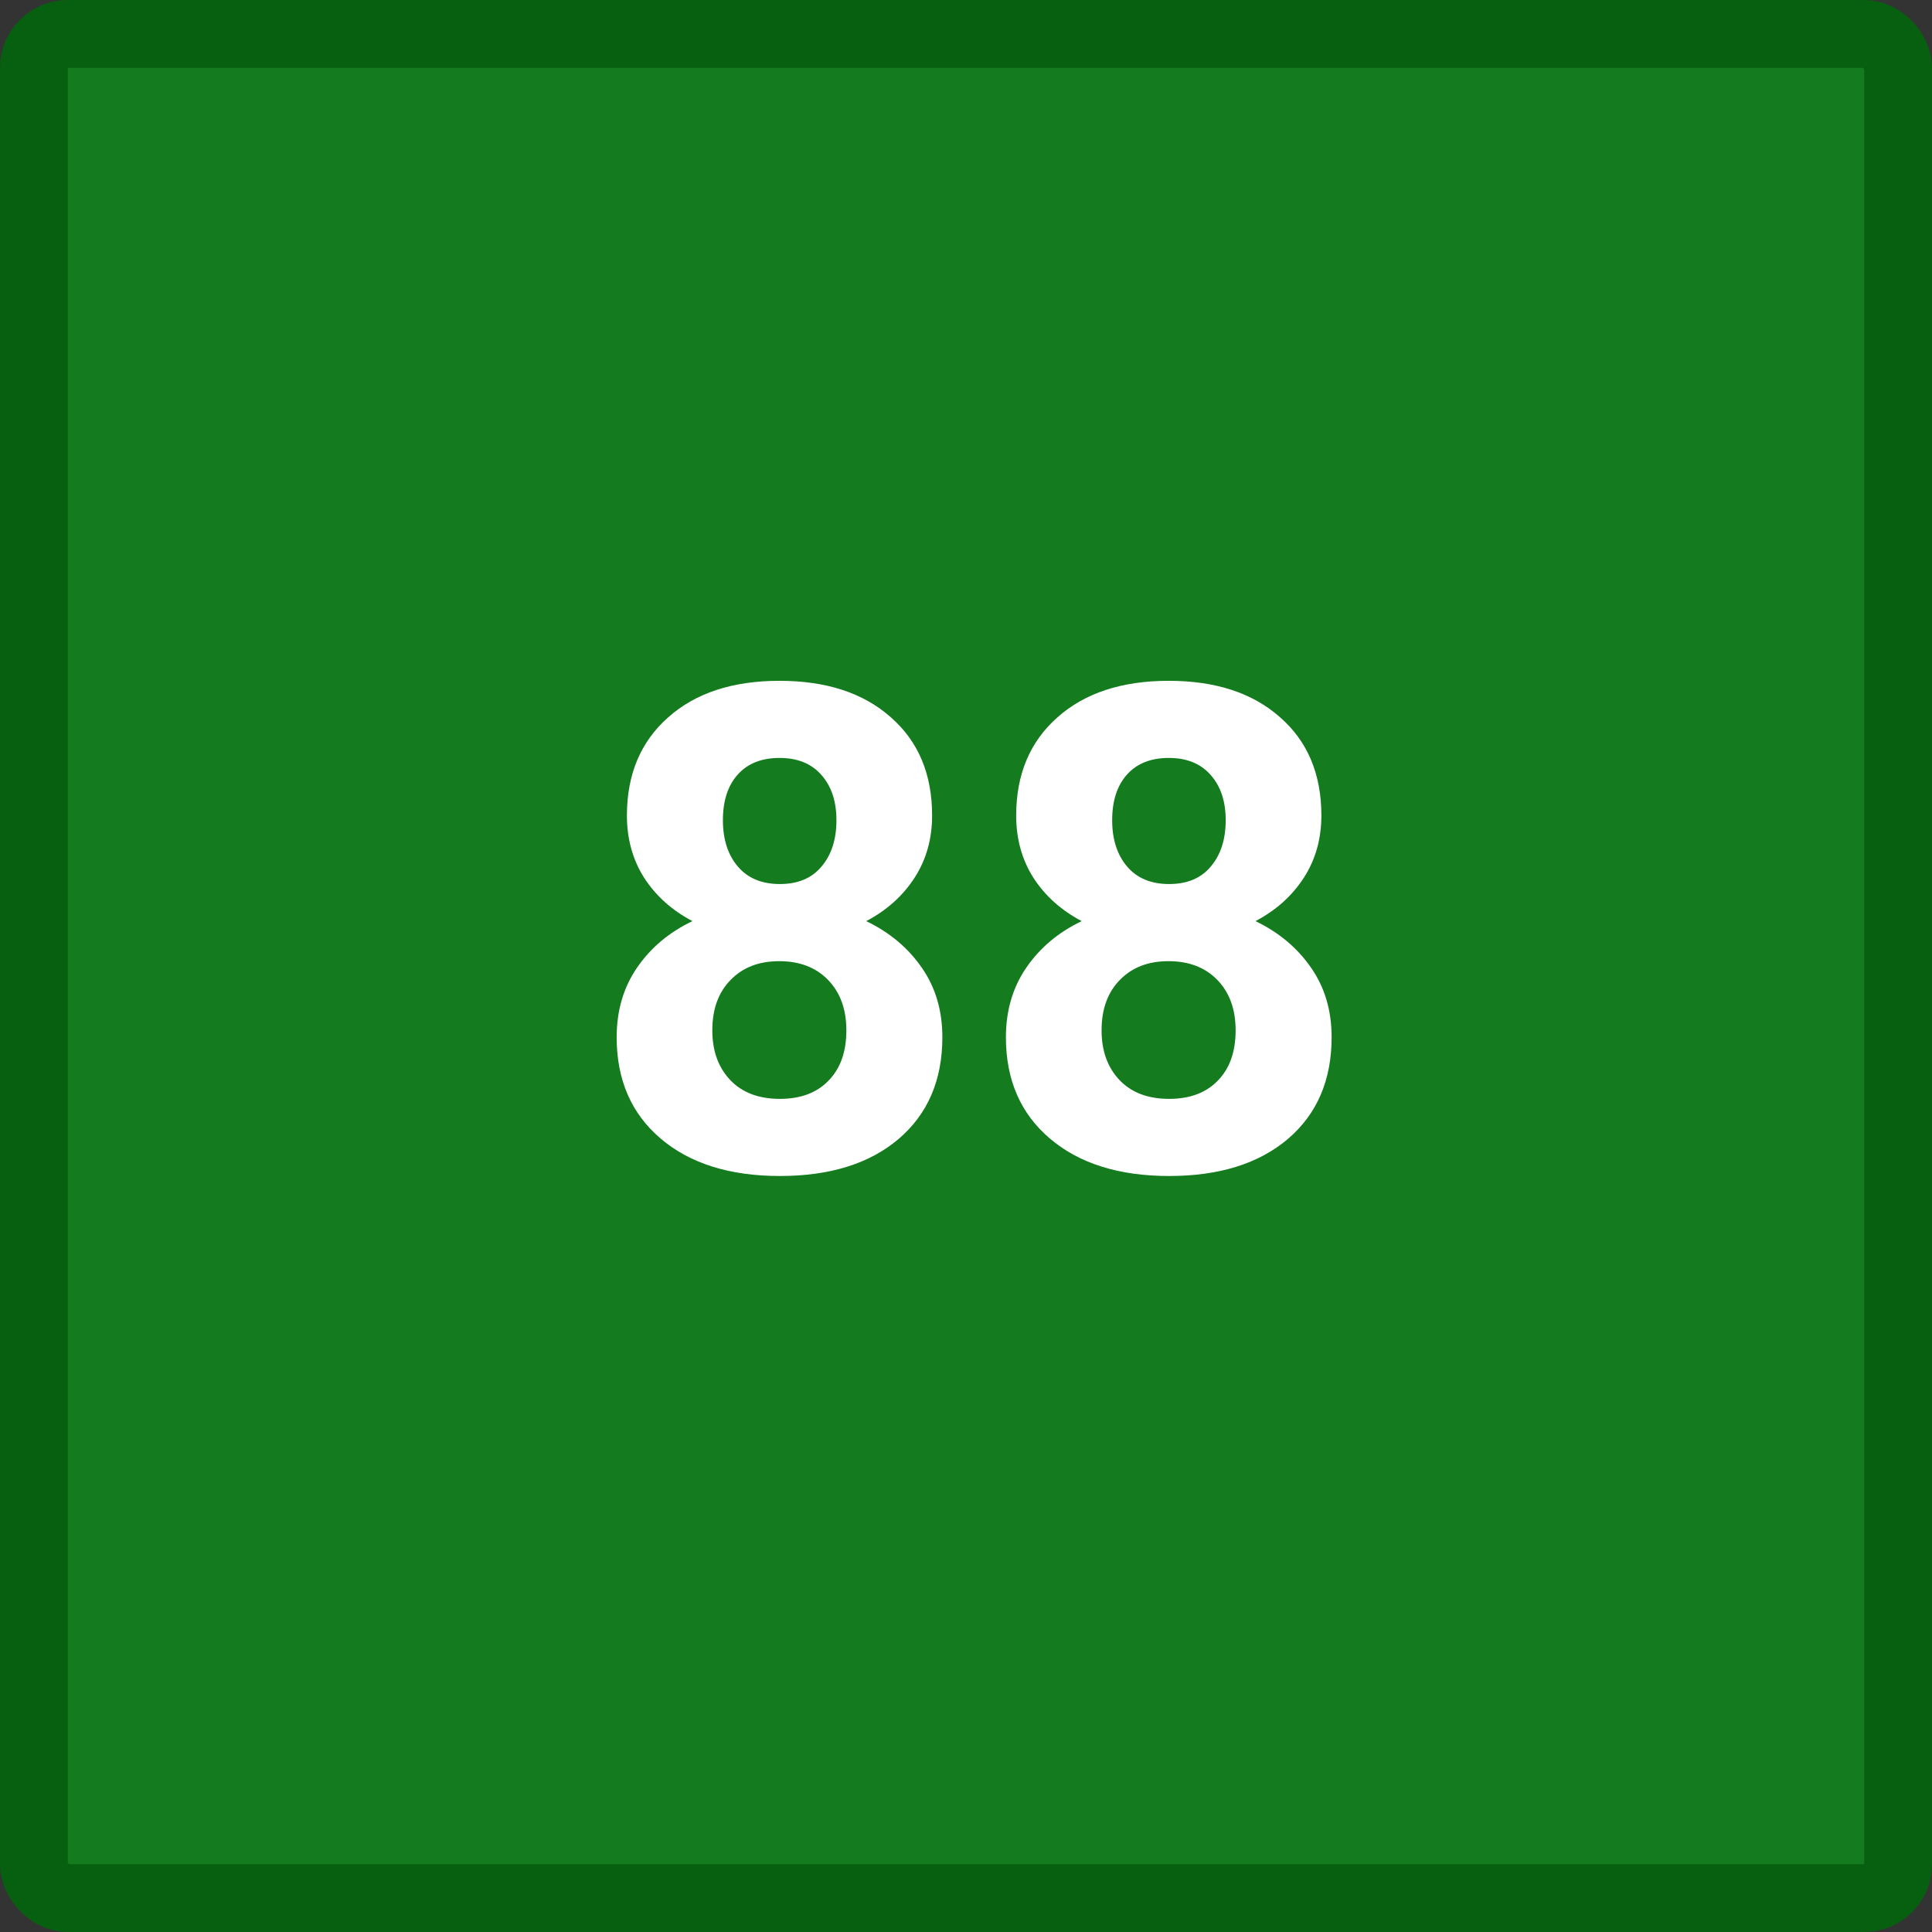 <svg width="114" height="114" viewBox="0 0 114 114" fill="none" xmlns="http://www.w3.org/2000/svg">
<rect x="0" y="0" width="114" height="114" fill="#333333" stroke="none"/>
<rect x="2" y="2" width="110" height="110" rx="2" fill="#0A9418" fill-opacity="0.75" stroke="#06600F" stroke-width="4"/>
<path d="M55 48.121C55 49.501 54.655 50.725 53.965 51.793C53.275 52.861 52.324 53.714 51.113 54.352C52.493 55.016 53.587 55.934 54.395 57.105C55.202 58.264 55.605 59.632 55.605 61.207C55.605 63.733 54.746 65.732 53.027 67.203C51.309 68.662 48.971 69.391 46.016 69.391C43.06 69.391 40.716 68.655 38.984 67.184C37.253 65.712 36.387 63.72 36.387 61.207C36.387 59.632 36.79 58.258 37.598 57.086C38.405 55.914 39.492 55.003 40.859 54.352C39.648 53.714 38.698 52.861 38.008 51.793C37.331 50.725 36.992 49.501 36.992 48.121C36.992 45.699 37.8 43.772 39.414 42.34C41.029 40.895 43.223 40.172 45.996 40.172C48.757 40.172 50.944 40.888 52.559 42.32C54.186 43.74 55 45.673 55 48.121ZM49.941 60.797C49.941 59.56 49.583 58.57 48.867 57.828C48.151 57.086 47.188 56.715 45.977 56.715C44.779 56.715 43.822 57.086 43.105 57.828C42.389 58.557 42.031 59.547 42.031 60.797C42.031 62.008 42.383 62.984 43.086 63.727C43.789 64.469 44.766 64.84 46.016 64.84C47.24 64.84 48.197 64.482 48.887 63.766C49.59 63.05 49.941 62.06 49.941 60.797ZM49.355 48.395C49.355 47.288 49.062 46.402 48.477 45.738C47.891 45.061 47.064 44.723 45.996 44.723C44.941 44.723 44.121 45.048 43.535 45.699C42.949 46.35 42.656 47.249 42.656 48.395C42.656 49.527 42.949 50.439 43.535 51.129C44.121 51.819 44.948 52.164 46.016 52.164C47.083 52.164 47.904 51.819 48.477 51.129C49.062 50.439 49.355 49.527 49.355 48.395ZM77.969 48.121C77.969 49.501 77.624 50.725 76.934 51.793C76.243 52.861 75.293 53.714 74.082 54.352C75.462 55.016 76.556 55.934 77.363 57.105C78.171 58.264 78.574 59.632 78.574 61.207C78.574 63.733 77.715 65.732 75.996 67.203C74.277 68.662 71.94 69.391 68.984 69.391C66.029 69.391 63.685 68.655 61.953 67.184C60.221 65.712 59.355 63.72 59.355 61.207C59.355 59.632 59.759 58.258 60.566 57.086C61.374 55.914 62.461 55.003 63.828 54.352C62.617 53.714 61.667 52.861 60.977 51.793C60.3 50.725 59.961 49.501 59.961 48.121C59.961 45.699 60.768 43.772 62.383 42.34C63.997 40.895 66.191 40.172 68.965 40.172C71.725 40.172 73.913 40.888 75.527 42.32C77.155 43.74 77.969 45.673 77.969 48.121ZM72.91 60.797C72.91 59.56 72.552 58.57 71.836 57.828C71.12 57.086 70.156 56.715 68.945 56.715C67.747 56.715 66.79 57.086 66.074 57.828C65.358 58.557 65 59.547 65 60.797C65 62.008 65.352 62.984 66.055 63.727C66.758 64.469 67.734 64.84 68.984 64.84C70.208 64.84 71.165 64.482 71.856 63.766C72.559 63.05 72.91 62.06 72.91 60.797ZM72.324 48.395C72.324 47.288 72.031 46.402 71.445 45.738C70.859 45.061 70.033 44.723 68.965 44.723C67.91 44.723 67.09 45.048 66.504 45.699C65.918 46.35 65.625 47.249 65.625 48.395C65.625 49.527 65.918 50.439 66.504 51.129C67.09 51.819 67.917 52.164 68.984 52.164C70.052 52.164 70.872 51.819 71.445 51.129C72.031 50.439 72.324 49.527 72.324 48.395Z" fill="white"/>
</svg>

